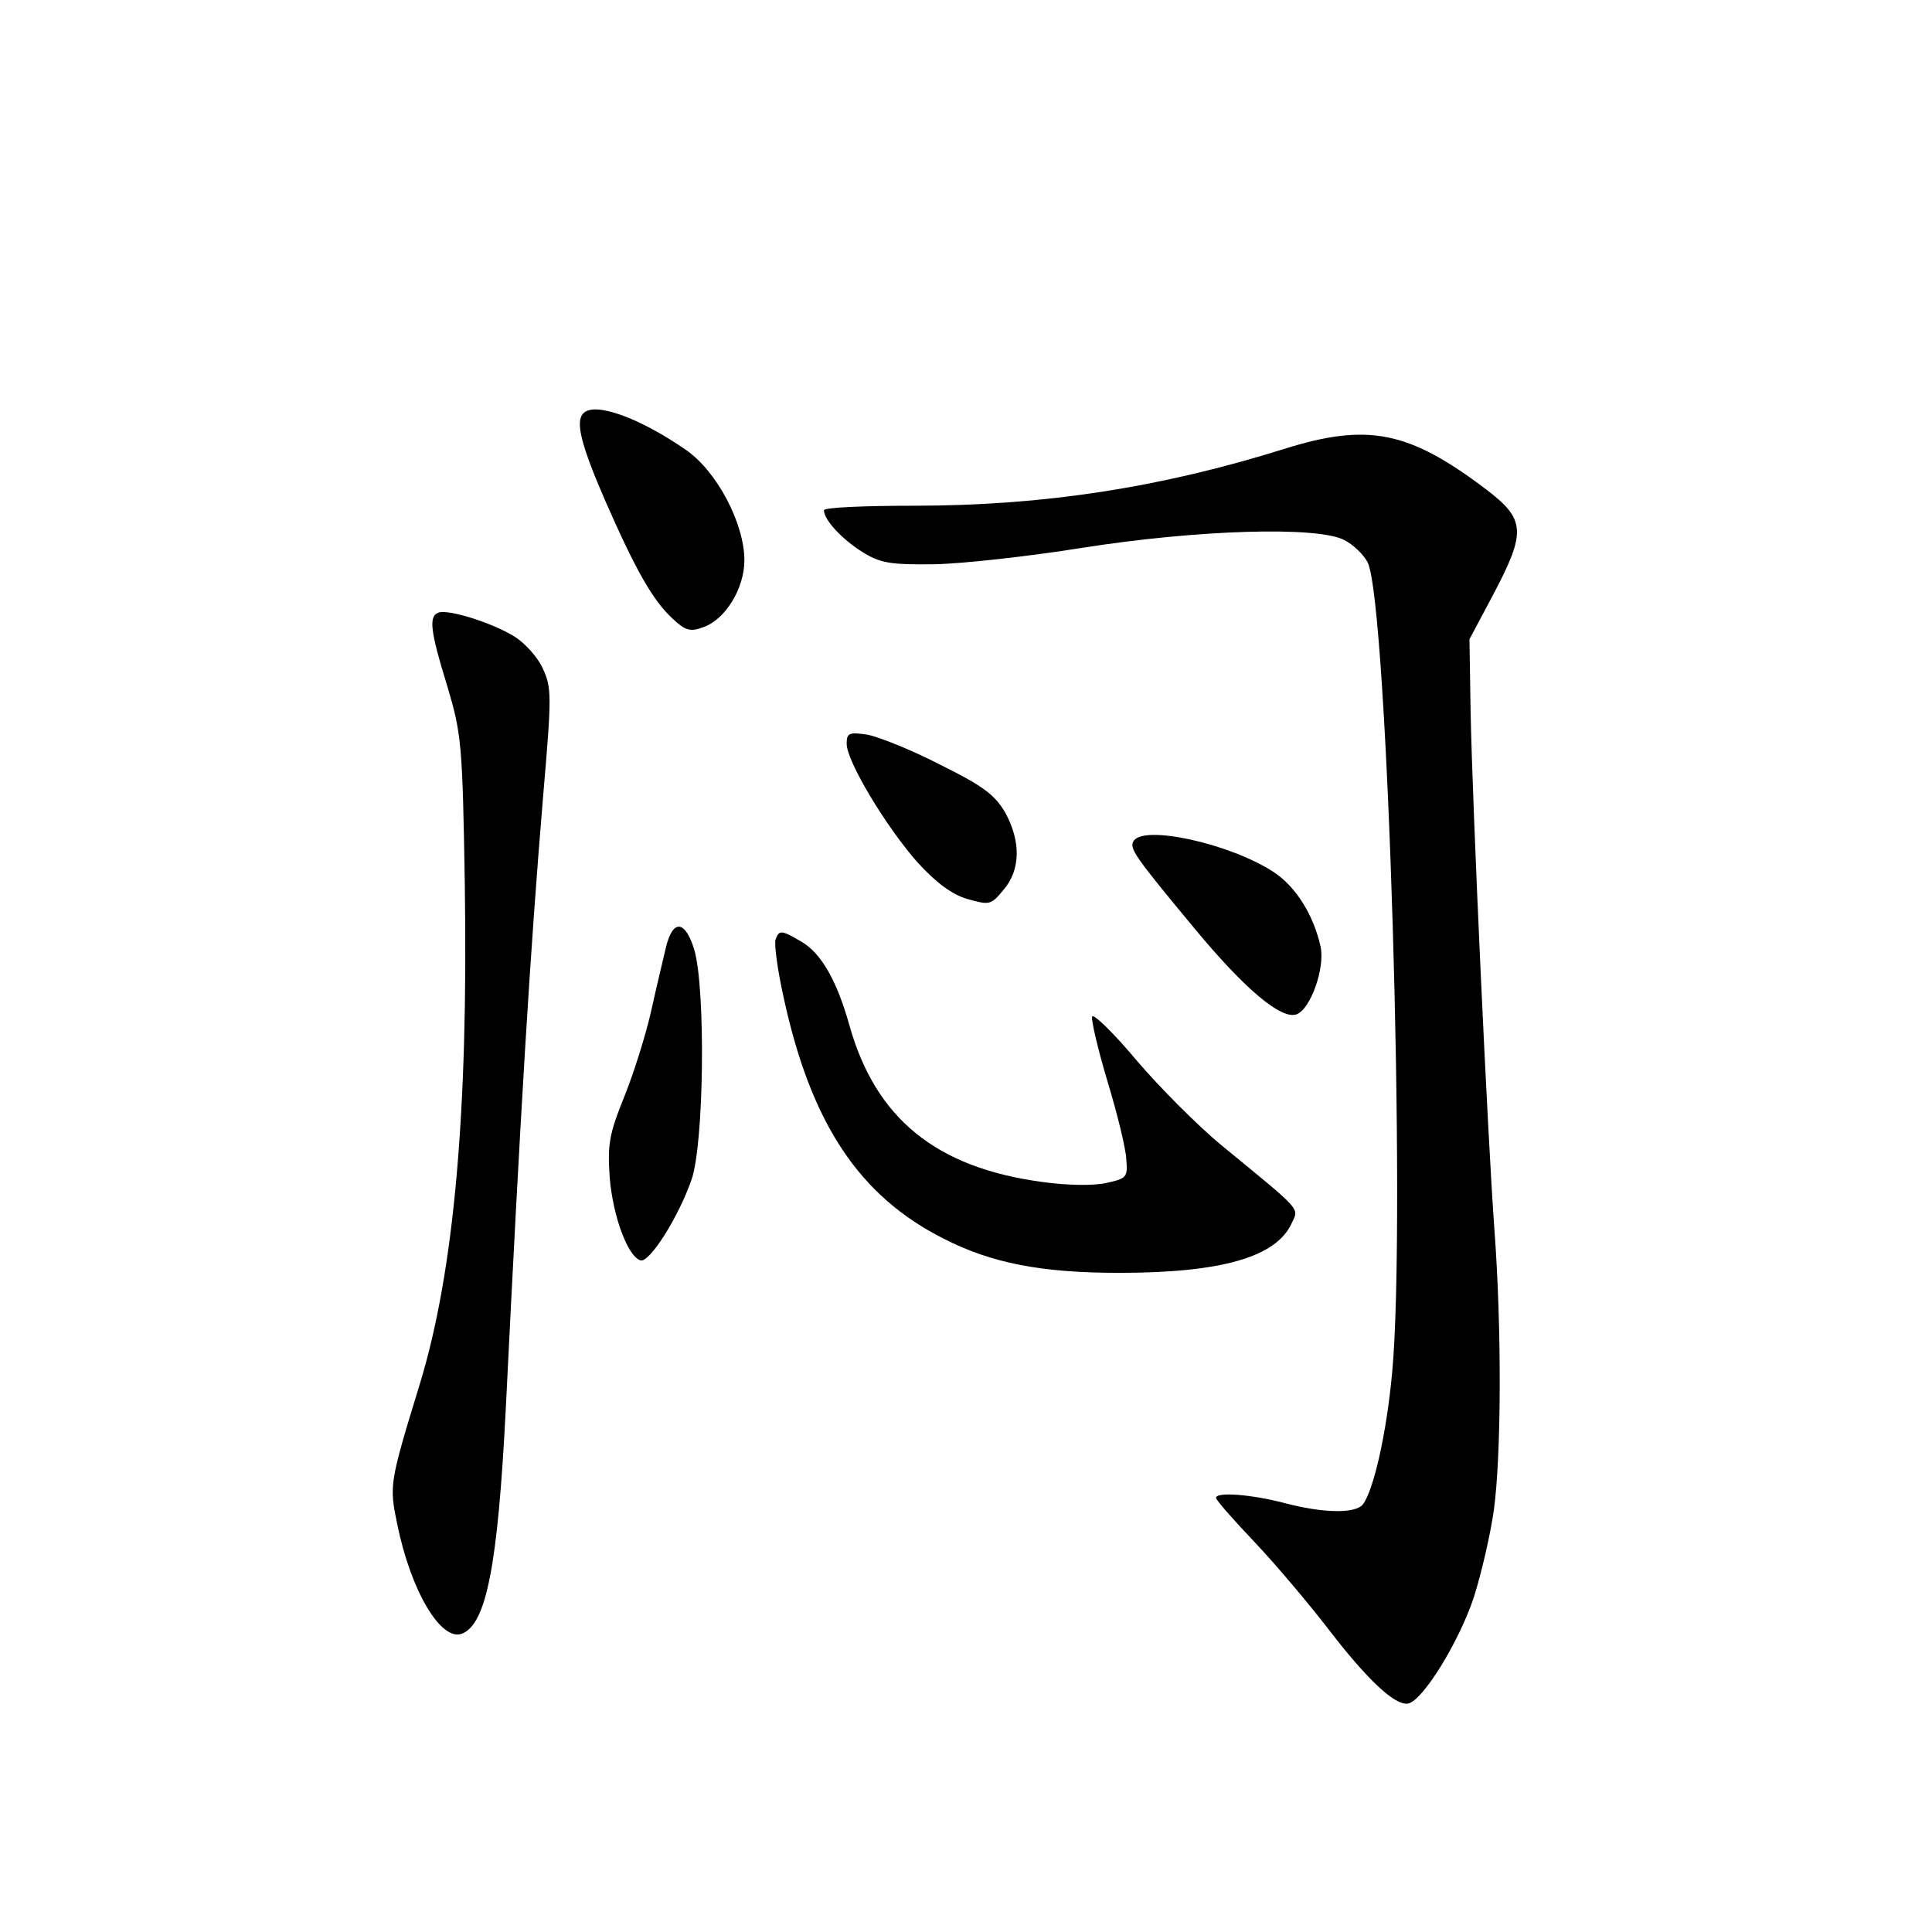 <?xml version="1.0" standalone="no"?>
<!DOCTYPE svg PUBLIC "-//W3C//DTD SVG 20010904//EN"
 "http://www.w3.org/TR/2001/REC-SVG-20010904/DTD/svg10.dtd">
<svg version="1.0" xmlns="http://www.w3.org/2000/svg"
 width="340pt" height="340pt" viewBox="0 0 340 340"
 preserveAspectRatio="xMidYMid meet">
<g transform="translate(0,340) scale(0.1,-0.1)"
fill="#000000" stroke="none">
<path d="M1027 2673 c-15 -14 -5 -55 38 -154 54 -123 84 -176 119 -208 22 -21
31 -23 53 -15 39 13 73 68 73 118 0 65 -49 158 -104 195 -81 56 -159 84 -179
64z"/>
<path d="M2260 2610 c-217 -68 -423 -100 -652 -100 -87 0 -158 -3 -158 -8 0
-17 32 -51 67 -73 32 -20 49 -23 128 -22 49 1 167 14 260 29 204 32 412 38
460 14 16 -8 35 -26 42 -40 35 -74 68 -1158 43 -1425 -10 -109 -33 -209 -52
-233 -14 -16 -70 -15 -138 3 -57 15 -120 20 -120 9 0 -4 31 -39 68 -78 37 -39
95 -108 129 -152 69 -90 118 -136 141 -132 26 5 90 109 116 188 13 41 29 110
35 153 13 96 14 317 1 492 -12 163 -39 748 -42 915 l-2 125 42 79 c58 110 57
132 -13 185 -136 103 -208 117 -355 71z"/>
<path d="M772 2322 c-18 -6 -15 -32 15 -129 25 -84 27 -101 31 -351 6 -400
-19 -680 -79 -877 -54 -176 -54 -179 -40 -247 24 -118 77 -207 114 -193 43 17
63 120 77 394 26 527 43 808 66 1082 15 175 15 189 -1 223 -9 20 -32 45 -50
56 -39 24 -115 48 -133 42z"/>
<path d="M1490 2091 c0 -31 70 -147 125 -209 32 -35 60 -56 87 -64 39 -11 42
-11 64 16 30 35 31 85 3 136 -18 31 -39 47 -114 84 -50 26 -108 49 -128 53
-33 5 -37 3 -37 -16z"/>
<path d="M1995 1920 c-8 -13 1 -26 108 -155 88 -106 152 -160 179 -150 25 10
50 82 42 119 -12 55 -43 105 -82 131 -76 50 -229 84 -247 55z"/>
<path d="M1172 1733 c-5 -21 -17 -71 -26 -112 -9 -40 -30 -108 -47 -150 -27
-67 -30 -84 -26 -144 6 -69 32 -138 54 -145 16 -5 67 76 90 142 22 63 25 334
5 404 -16 53 -38 55 -50 5z"/>
<path d="M1365 1747 c-3 -6 3 -53 14 -102 48 -222 133 -350 282 -425 84 -43
172 -60 309 -60 180 0 276 28 303 87 13 28 21 19 -124 138 -40 33 -107 100
-148 148 -41 49 -77 84 -79 78 -2 -6 10 -57 27 -114 17 -56 32 -117 33 -136 3
-33 1 -35 -36 -43 -23 -5 -70 -4 -112 2 -187 25 -293 112 -339 275 -22 79 -50
128 -85 148 -34 20 -39 21 -45 4z"/>
</g>
</svg>

